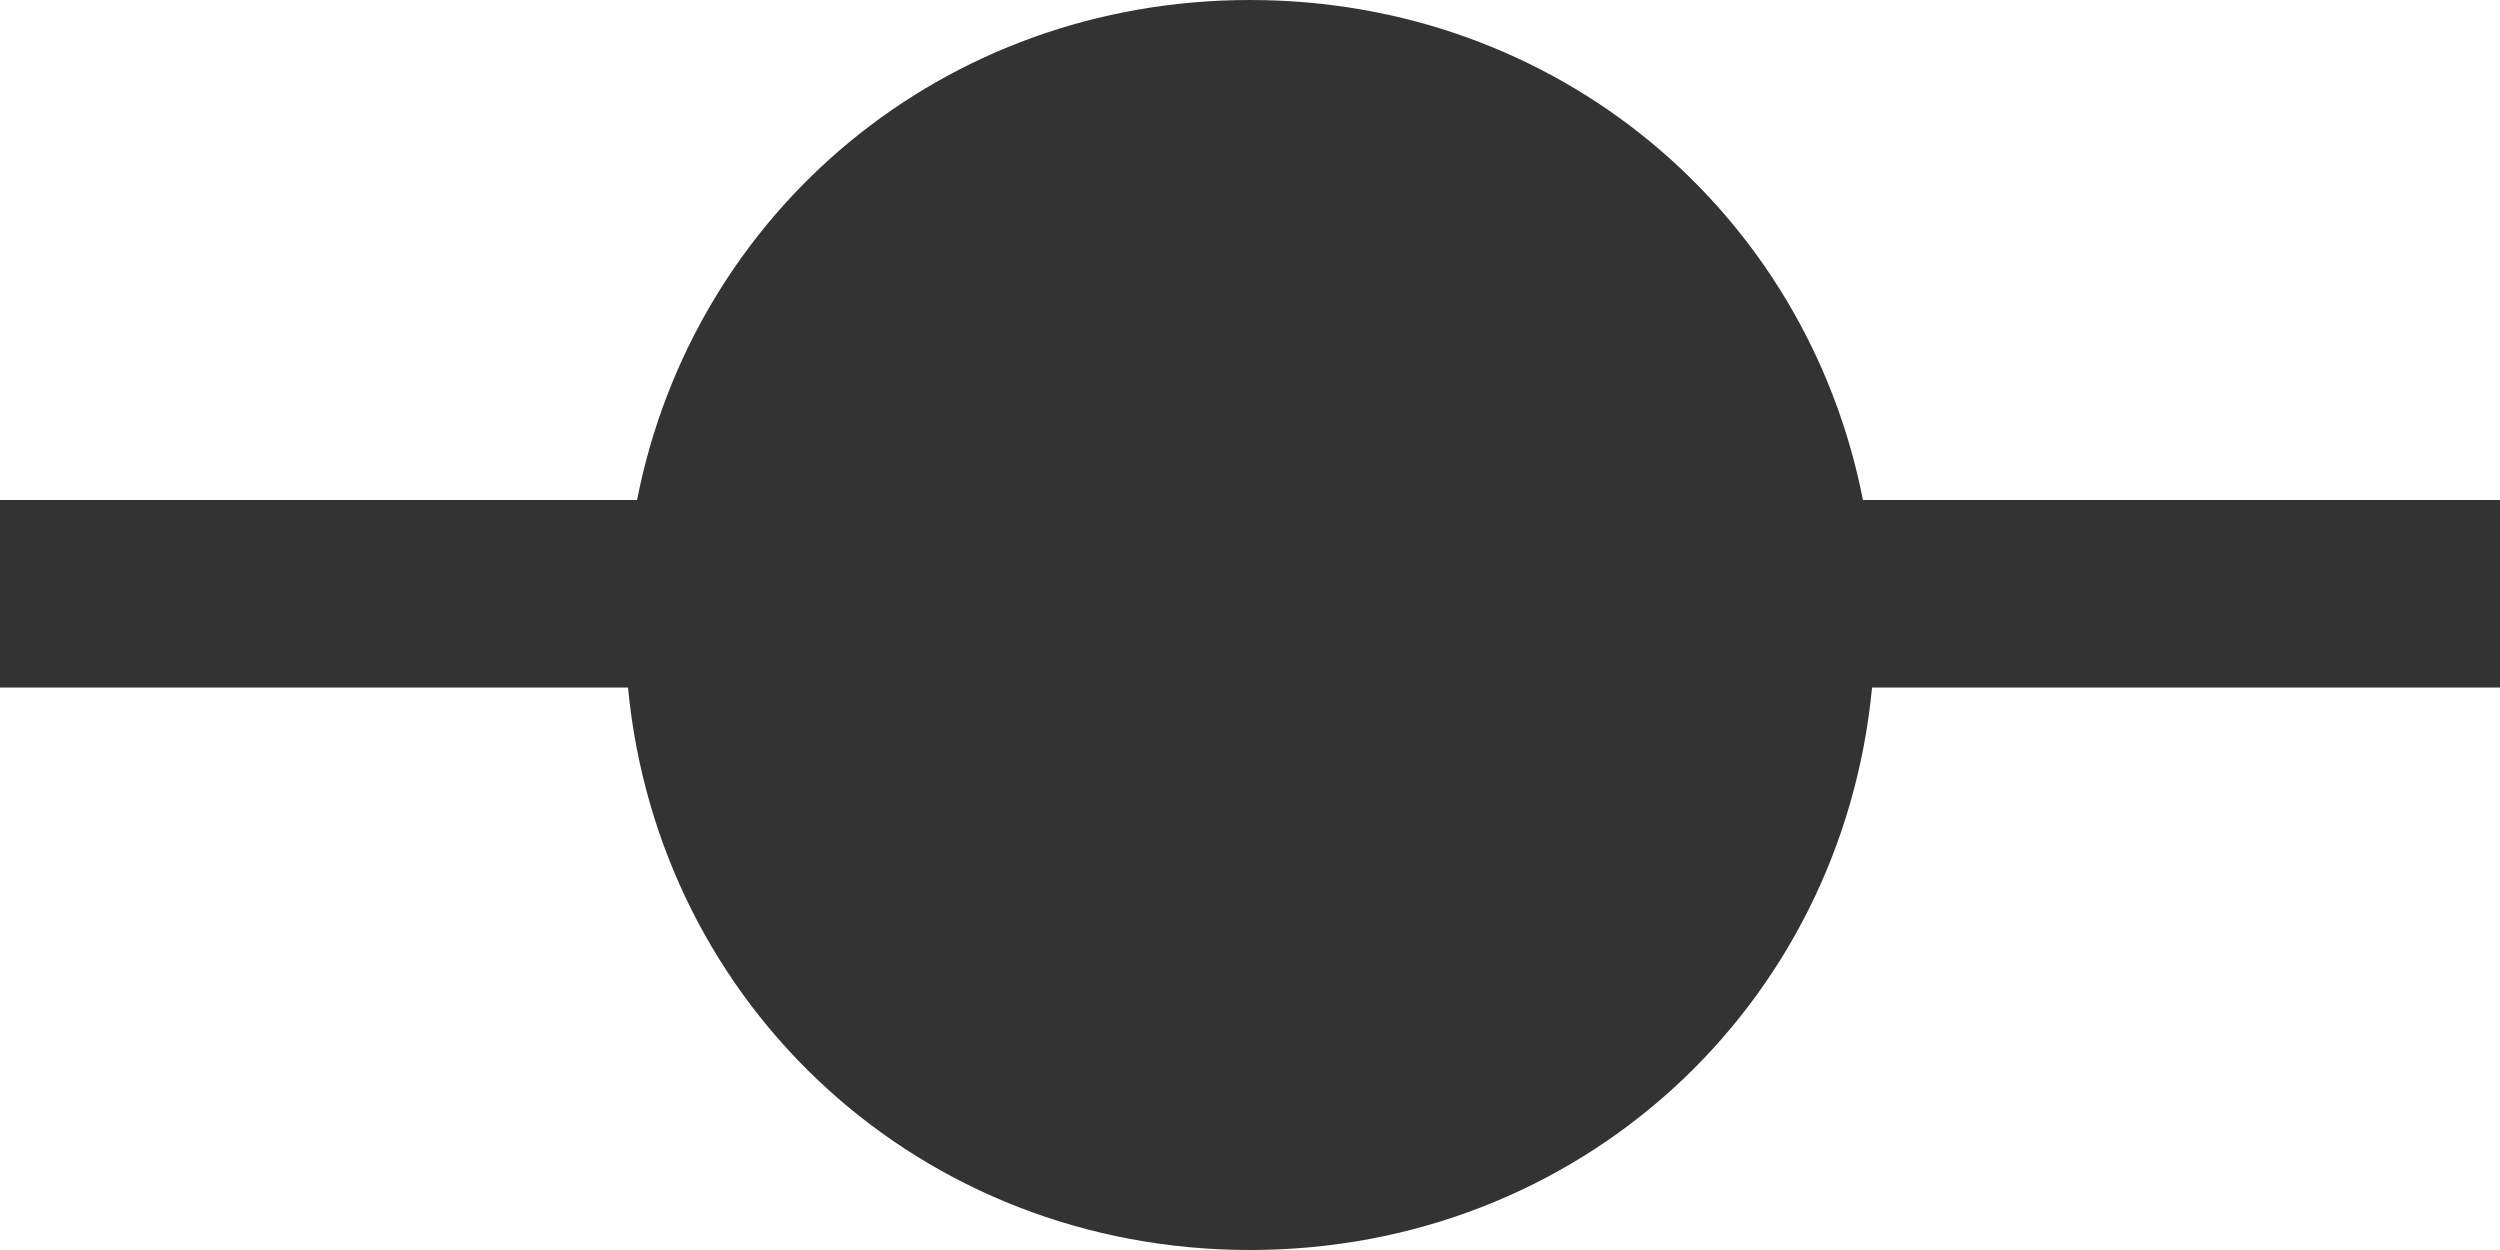 ﻿<?xml version="1.0" encoding="utf-8"?>
<svg version="1.1" xmlns:xlink="http://www.w3.org/1999/xlink" width="40px" height="20px" xmlns="http://www.w3.org/2000/svg">
  <g transform="matrix(1 0 0 1 -651 -264 )">
    <path d="M 20 20  C 14.738 20  10.535 16.115  10.048 11  L 0 11  L 0 8  L 10.193 8  C 11.097 3.387  15.087 0  20 0  C 24.913 0  28.903 3.387  29.807 8  L 40 8  L 40 11  L 29.953 11  C 29.465 16.115  25.262 20  20 20  Z " fill-rule="nonzero" fill="#333333" stroke="none" transform="matrix(1 0 0 1 651 264 )" />
  </g>
</svg>